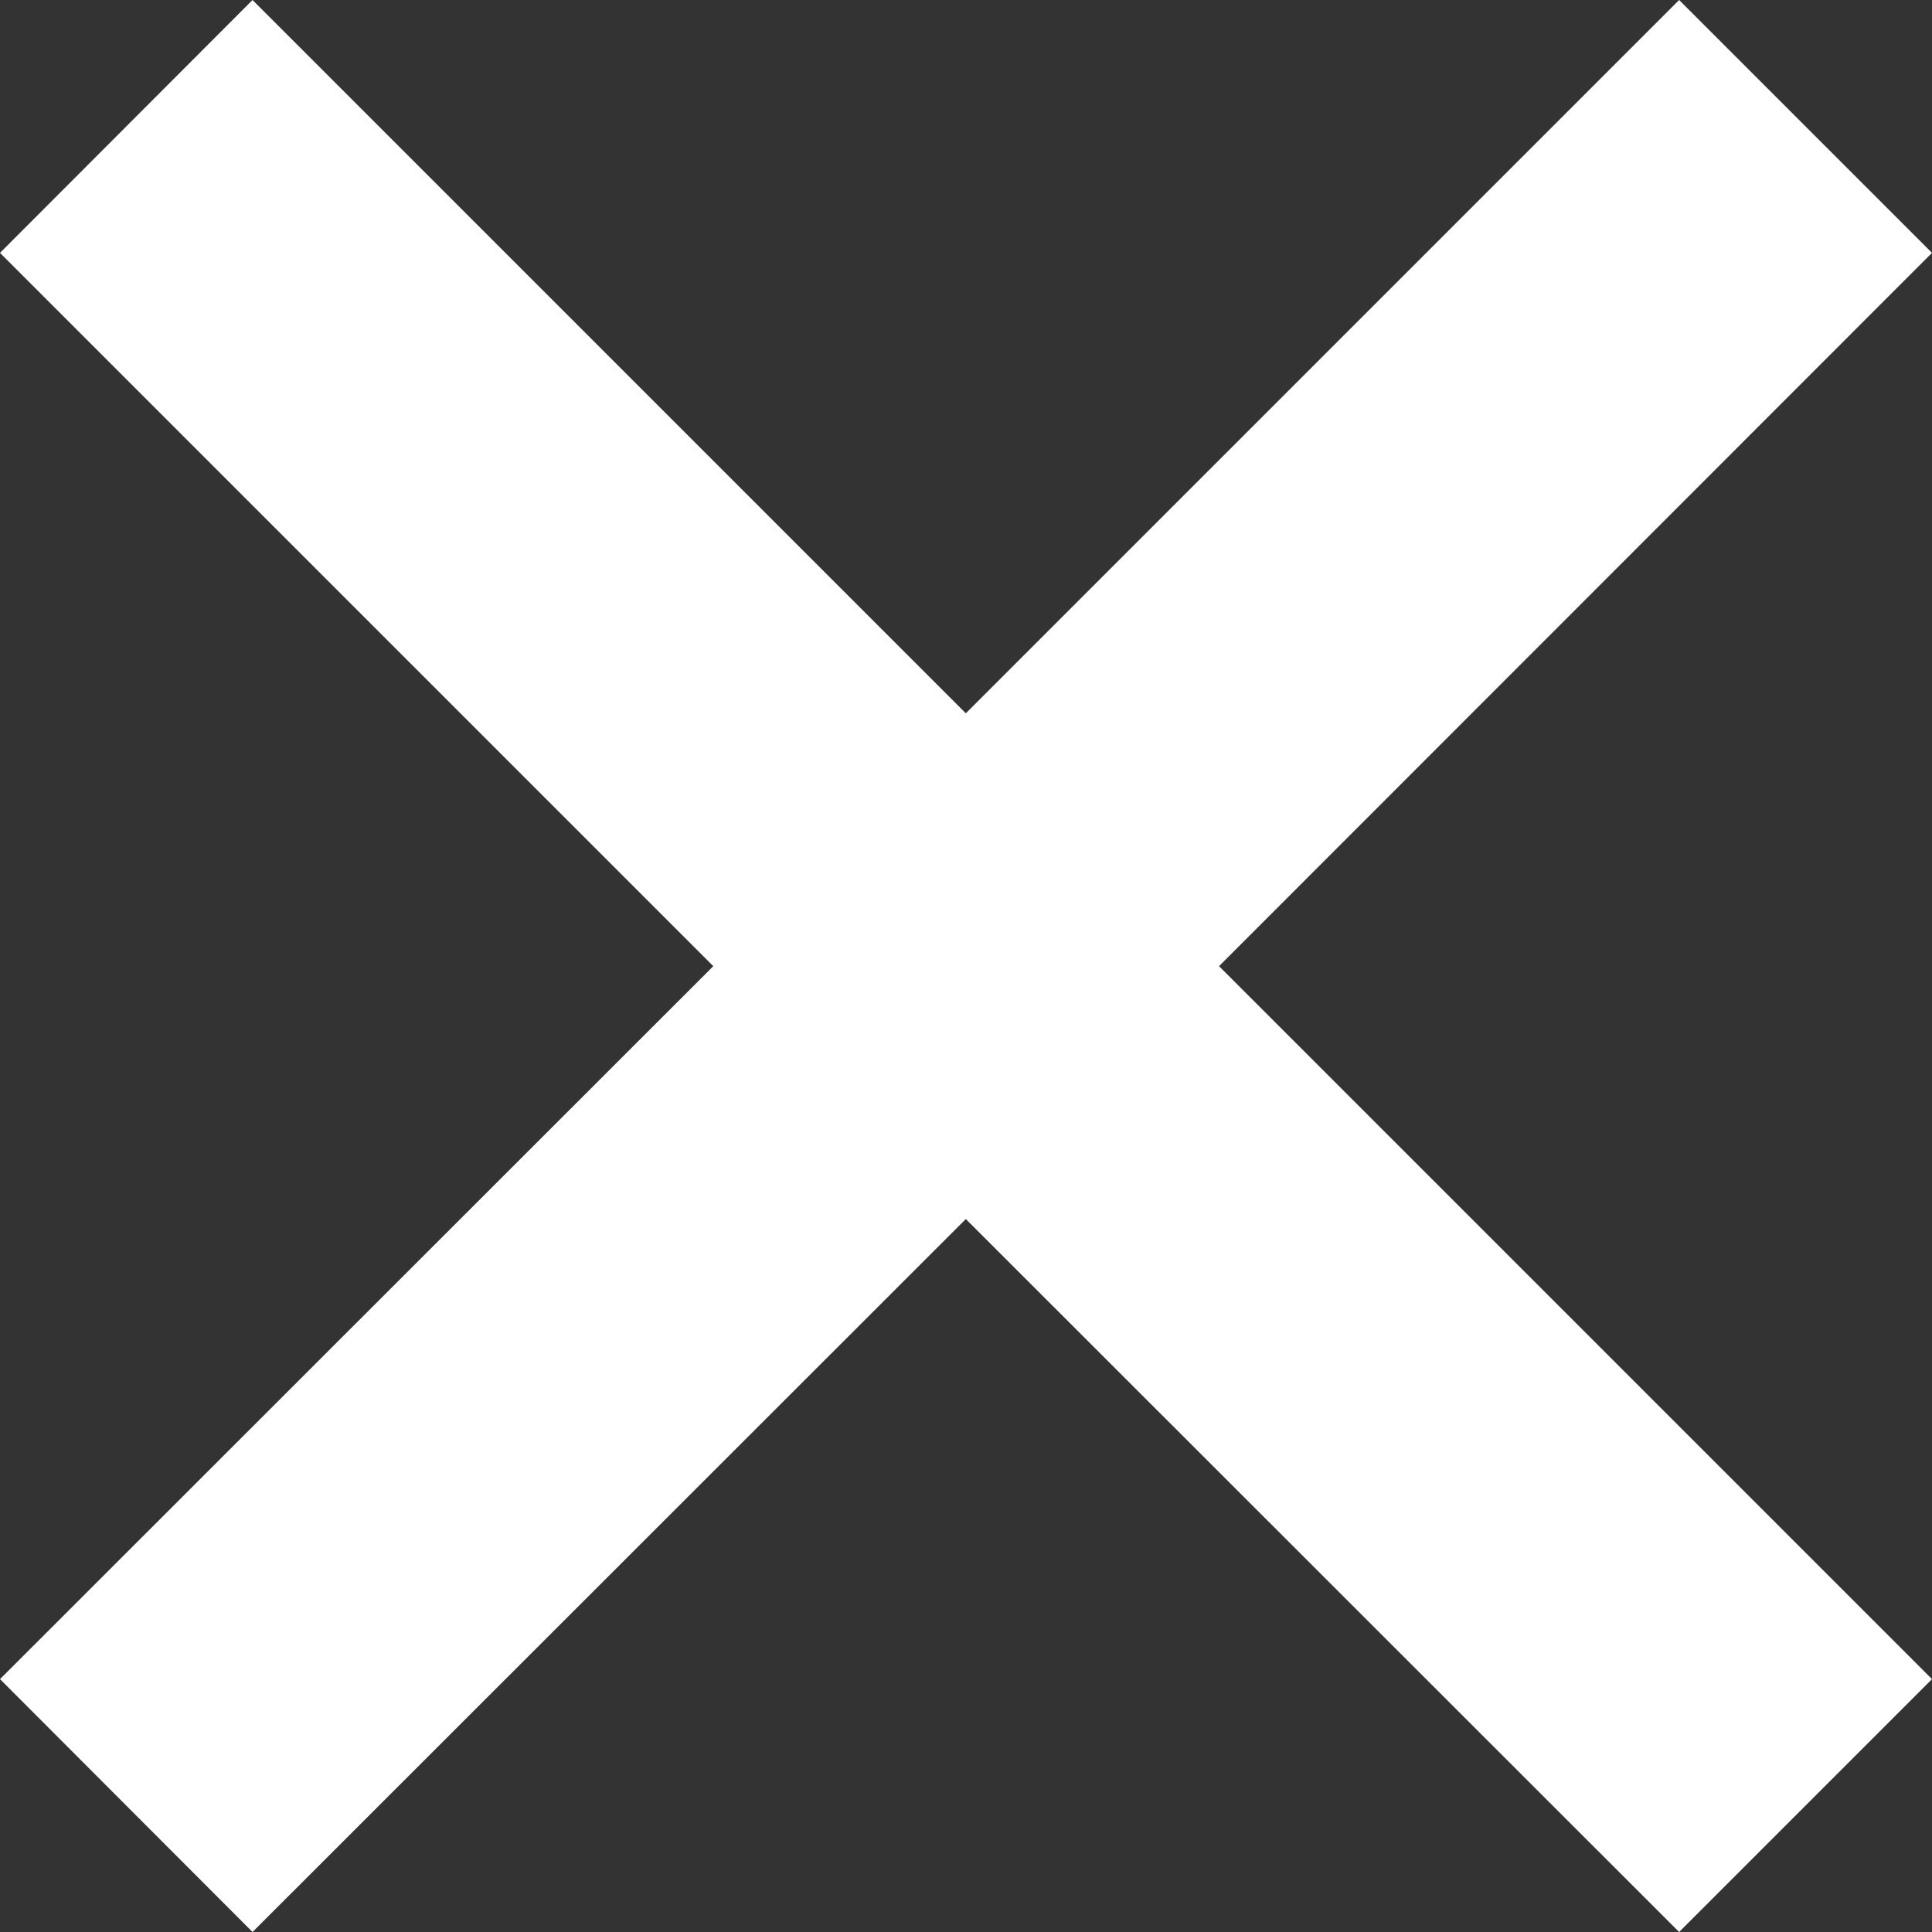 <?xml version="1.0" encoding="UTF-8"?>
<svg id="_图层_2" data-name="图层 2" xmlns="http://www.w3.org/2000/svg" viewBox="0 0 56.69 56.69">
  <rect x="0" y="0" width="56.69" height="56.69" fill="#333333" stroke="none"/>
  <defs>
    <style>
      .cls-1 {
        fill: #fff;
        stroke-width: 0px;
      }
    </style>
  </defs>
  <g id="_图层_1-2" data-name="图层 1">
    <polygon class="cls-1" points="35.77 28.35 56.69 49.27 49.27 56.69 28.34 35.77 7.41 56.69 0 49.27 20.93 28.35 0 7.42 7.41 0 28.34 20.93 49.27 0 56.69 7.42 35.77 28.35"/>
  </g>
</svg>